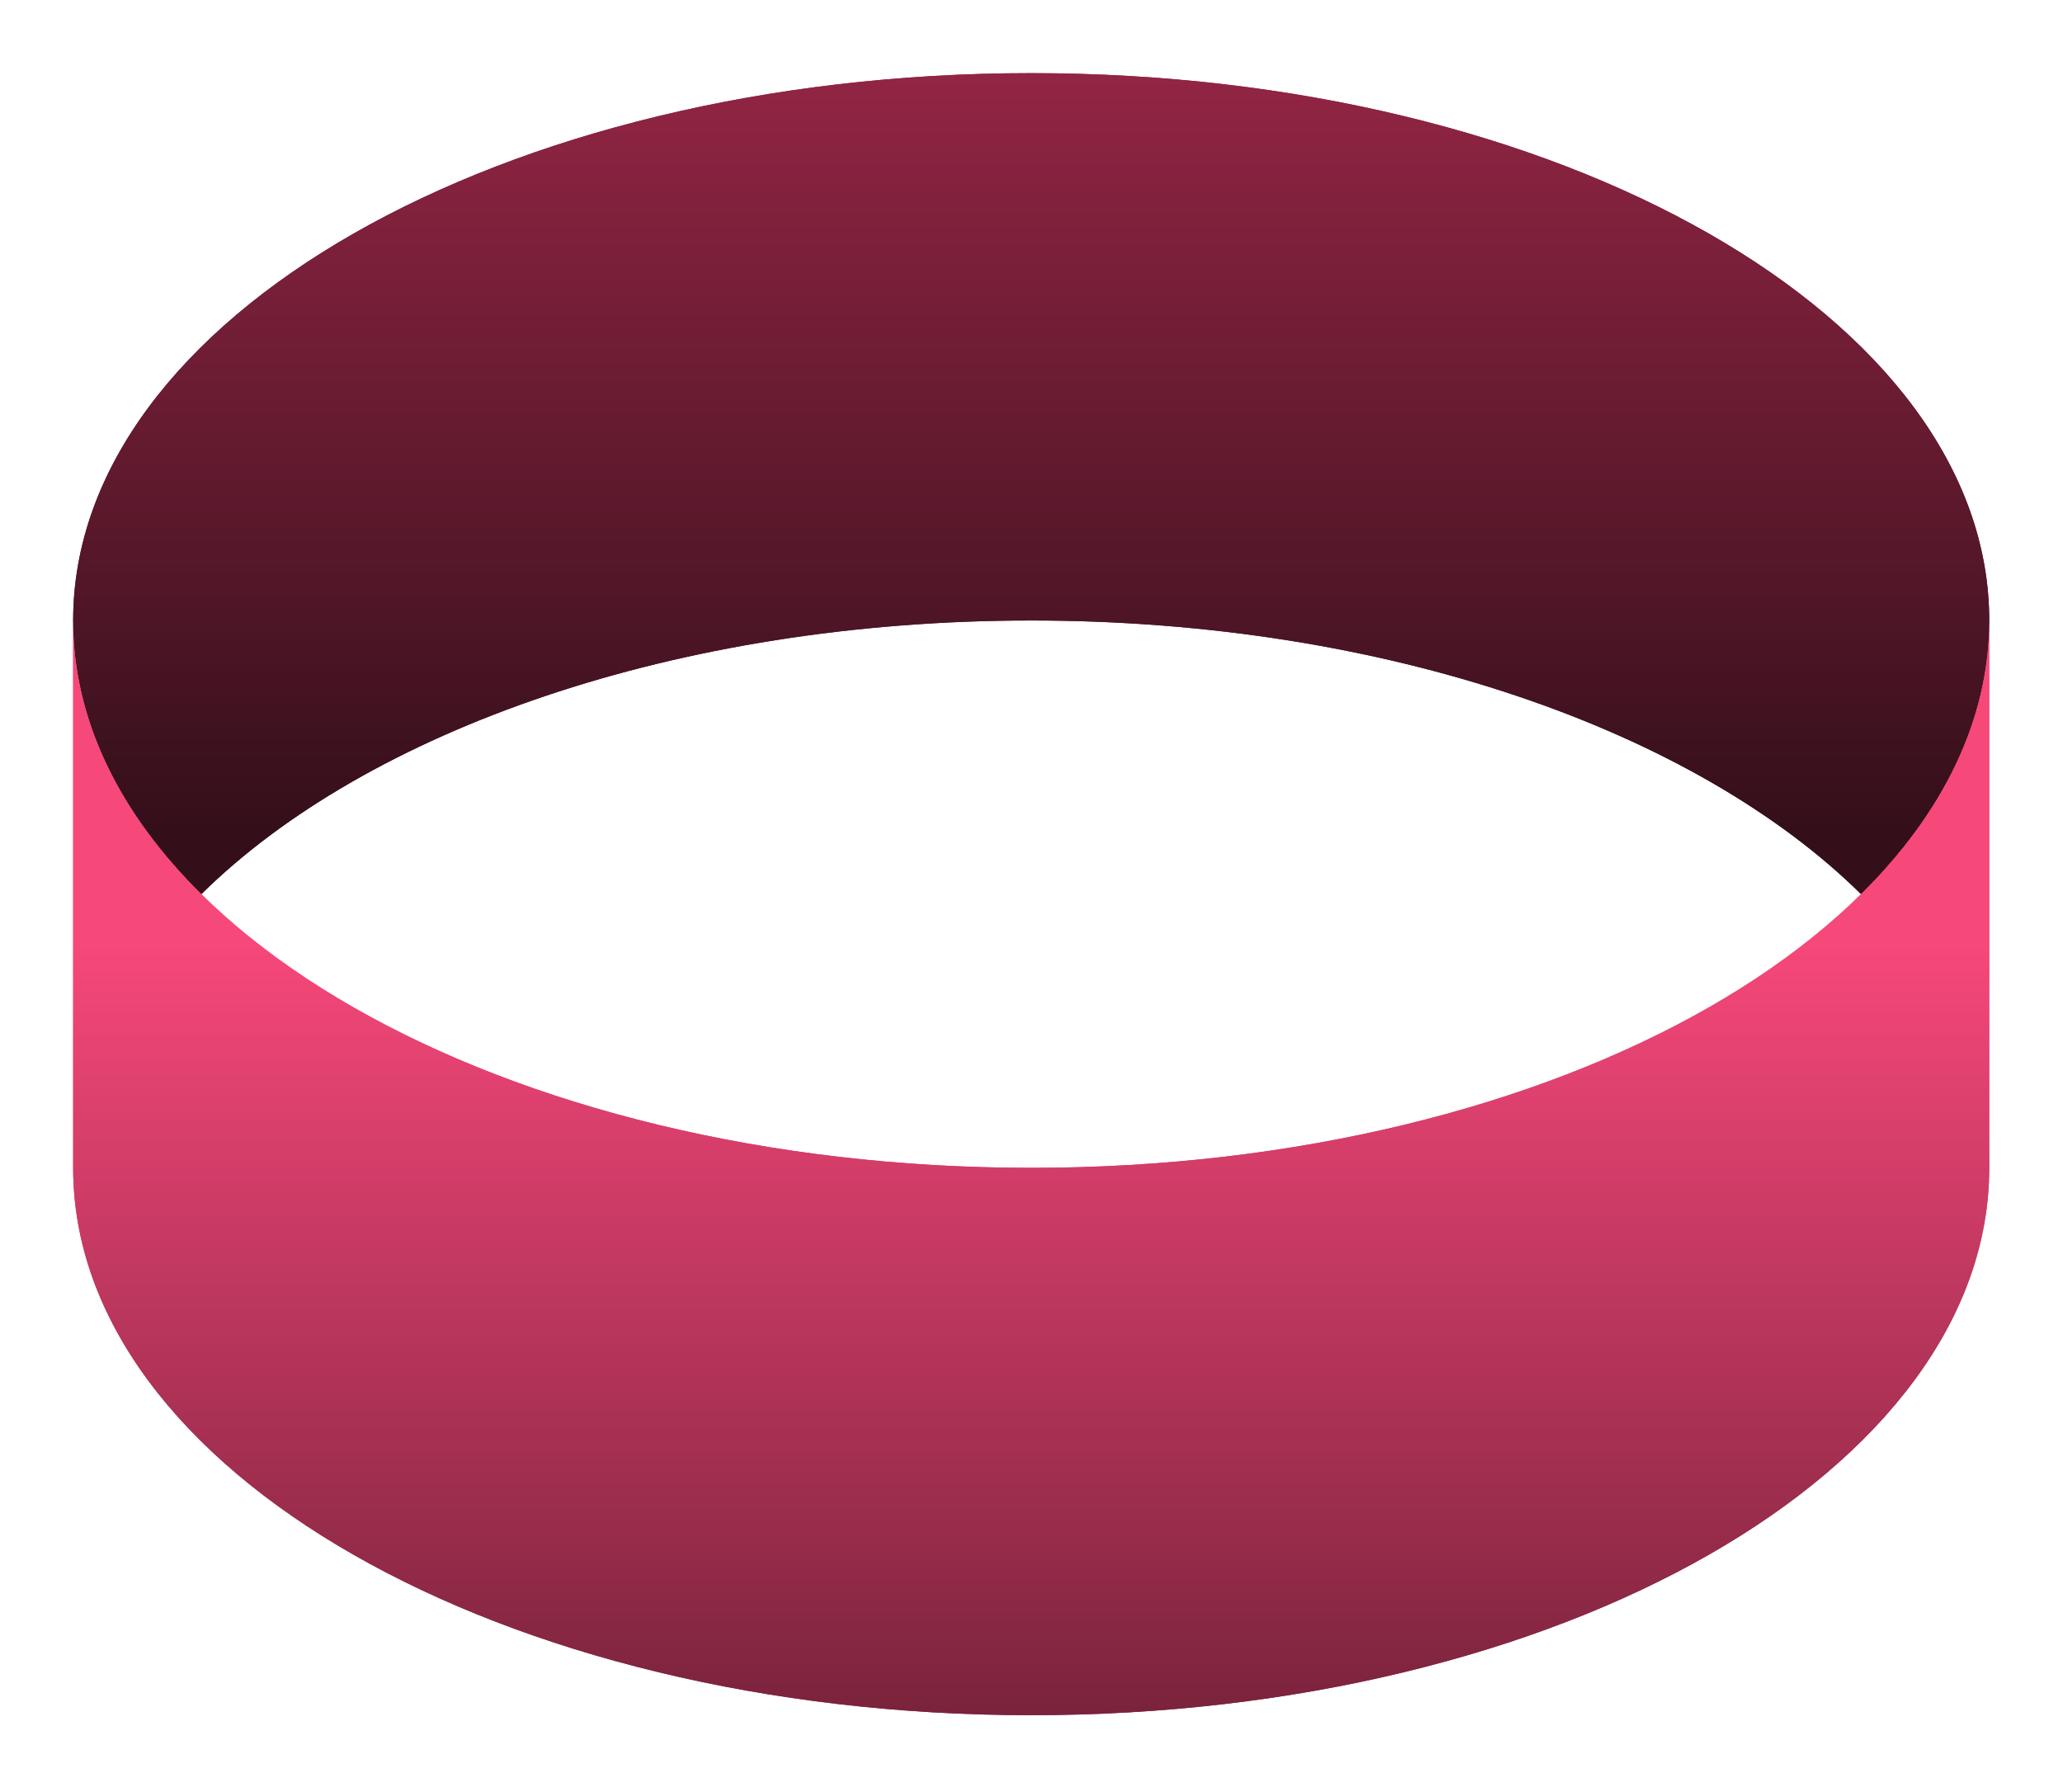 <svg width="282" height="245" viewBox="0 0 282 245" fill="none" xmlns="http://www.w3.org/2000/svg">
<path d="M254.397 122.25C265.539 111.243 271.917 98.464 271.917 84.833C271.917 43.504 213.285 10 140.958 10C68.632 10 10 43.504 10 84.833C10 98.464 16.377 111.243 27.52 122.25C50.163 99.882 92.485 84.833 140.958 84.833C189.431 84.833 231.753 99.882 254.397 122.25Z" fill="url(#paint0_linear_752_1706)"/>
<path d="M140.958 159.667C213.285 159.667 271.917 126.163 271.917 84.833V159.667C271.917 200.996 213.285 234.5 140.958 234.5C68.632 234.5 10 200.996 10 159.667V84.833C10 126.163 68.632 159.667 140.958 159.667Z" fill="url(#paint1_linear_752_1706)"/>
<g filter="url(#filter0_f_752_1706)">
<path d="M254.397 122.25C265.539 111.243 271.917 98.464 271.917 84.833C271.917 43.504 213.285 10 140.958 10C68.632 10 10 43.504 10 84.833C10 98.464 16.377 111.243 27.52 122.25C50.163 99.882 92.485 84.833 140.958 84.833C189.431 84.833 231.753 99.882 254.397 122.25Z" fill="url(#paint2_linear_752_1706)"/>
<path d="M140.958 159.667C213.285 159.667 271.917 126.163 271.917 84.833V159.667C271.917 200.996 213.285 234.5 140.958 234.5C68.632 234.5 10 200.996 10 159.667V84.833C10 126.163 68.632 159.667 140.958 159.667Z" fill="url(#paint3_linear_752_1706)"/>
</g>
<defs>
<filter id="filter0_f_752_1706" x="0" y="0" width="281.917" height="244.5" filterUnits="userSpaceOnUse" color-interpolation-filters="sRGB">
<feFlood flood-opacity="0" result="BackgroundImageFix"/>
<feBlend mode="normal" in="SourceGraphic" in2="BackgroundImageFix" result="shape"/>
<feGaussianBlur stdDeviation="5" result="effect1_foregroundBlur_752_1706"/>
</filter>
<linearGradient id="paint0_linear_752_1706" x1="140.958" y1="10" x2="140.958" y2="112.896" gradientUnits="userSpaceOnUse">
<stop stop-color="#922544"/>
<stop offset="1" stop-color="#340F1A"/>
</linearGradient>
<linearGradient id="paint1_linear_752_1706" x1="140.958" y1="128.486" x2="140.958" y2="234.5" gradientUnits="userSpaceOnUse">
<stop stop-color="#F7487A"/>
<stop offset="1" stop-color="#7A233C"/>
</linearGradient>
<linearGradient id="paint2_linear_752_1706" x1="140.958" y1="10" x2="140.958" y2="112.896" gradientUnits="userSpaceOnUse">
<stop stop-color="#922544"/>
<stop offset="1" stop-color="#340F1A"/>
</linearGradient>
<linearGradient id="paint3_linear_752_1706" x1="140.958" y1="128.486" x2="140.958" y2="234.5" gradientUnits="userSpaceOnUse">
<stop stop-color="#F7487A"/>
<stop offset="1" stop-color="#7A233C"/>
</linearGradient>
</defs>
</svg>
